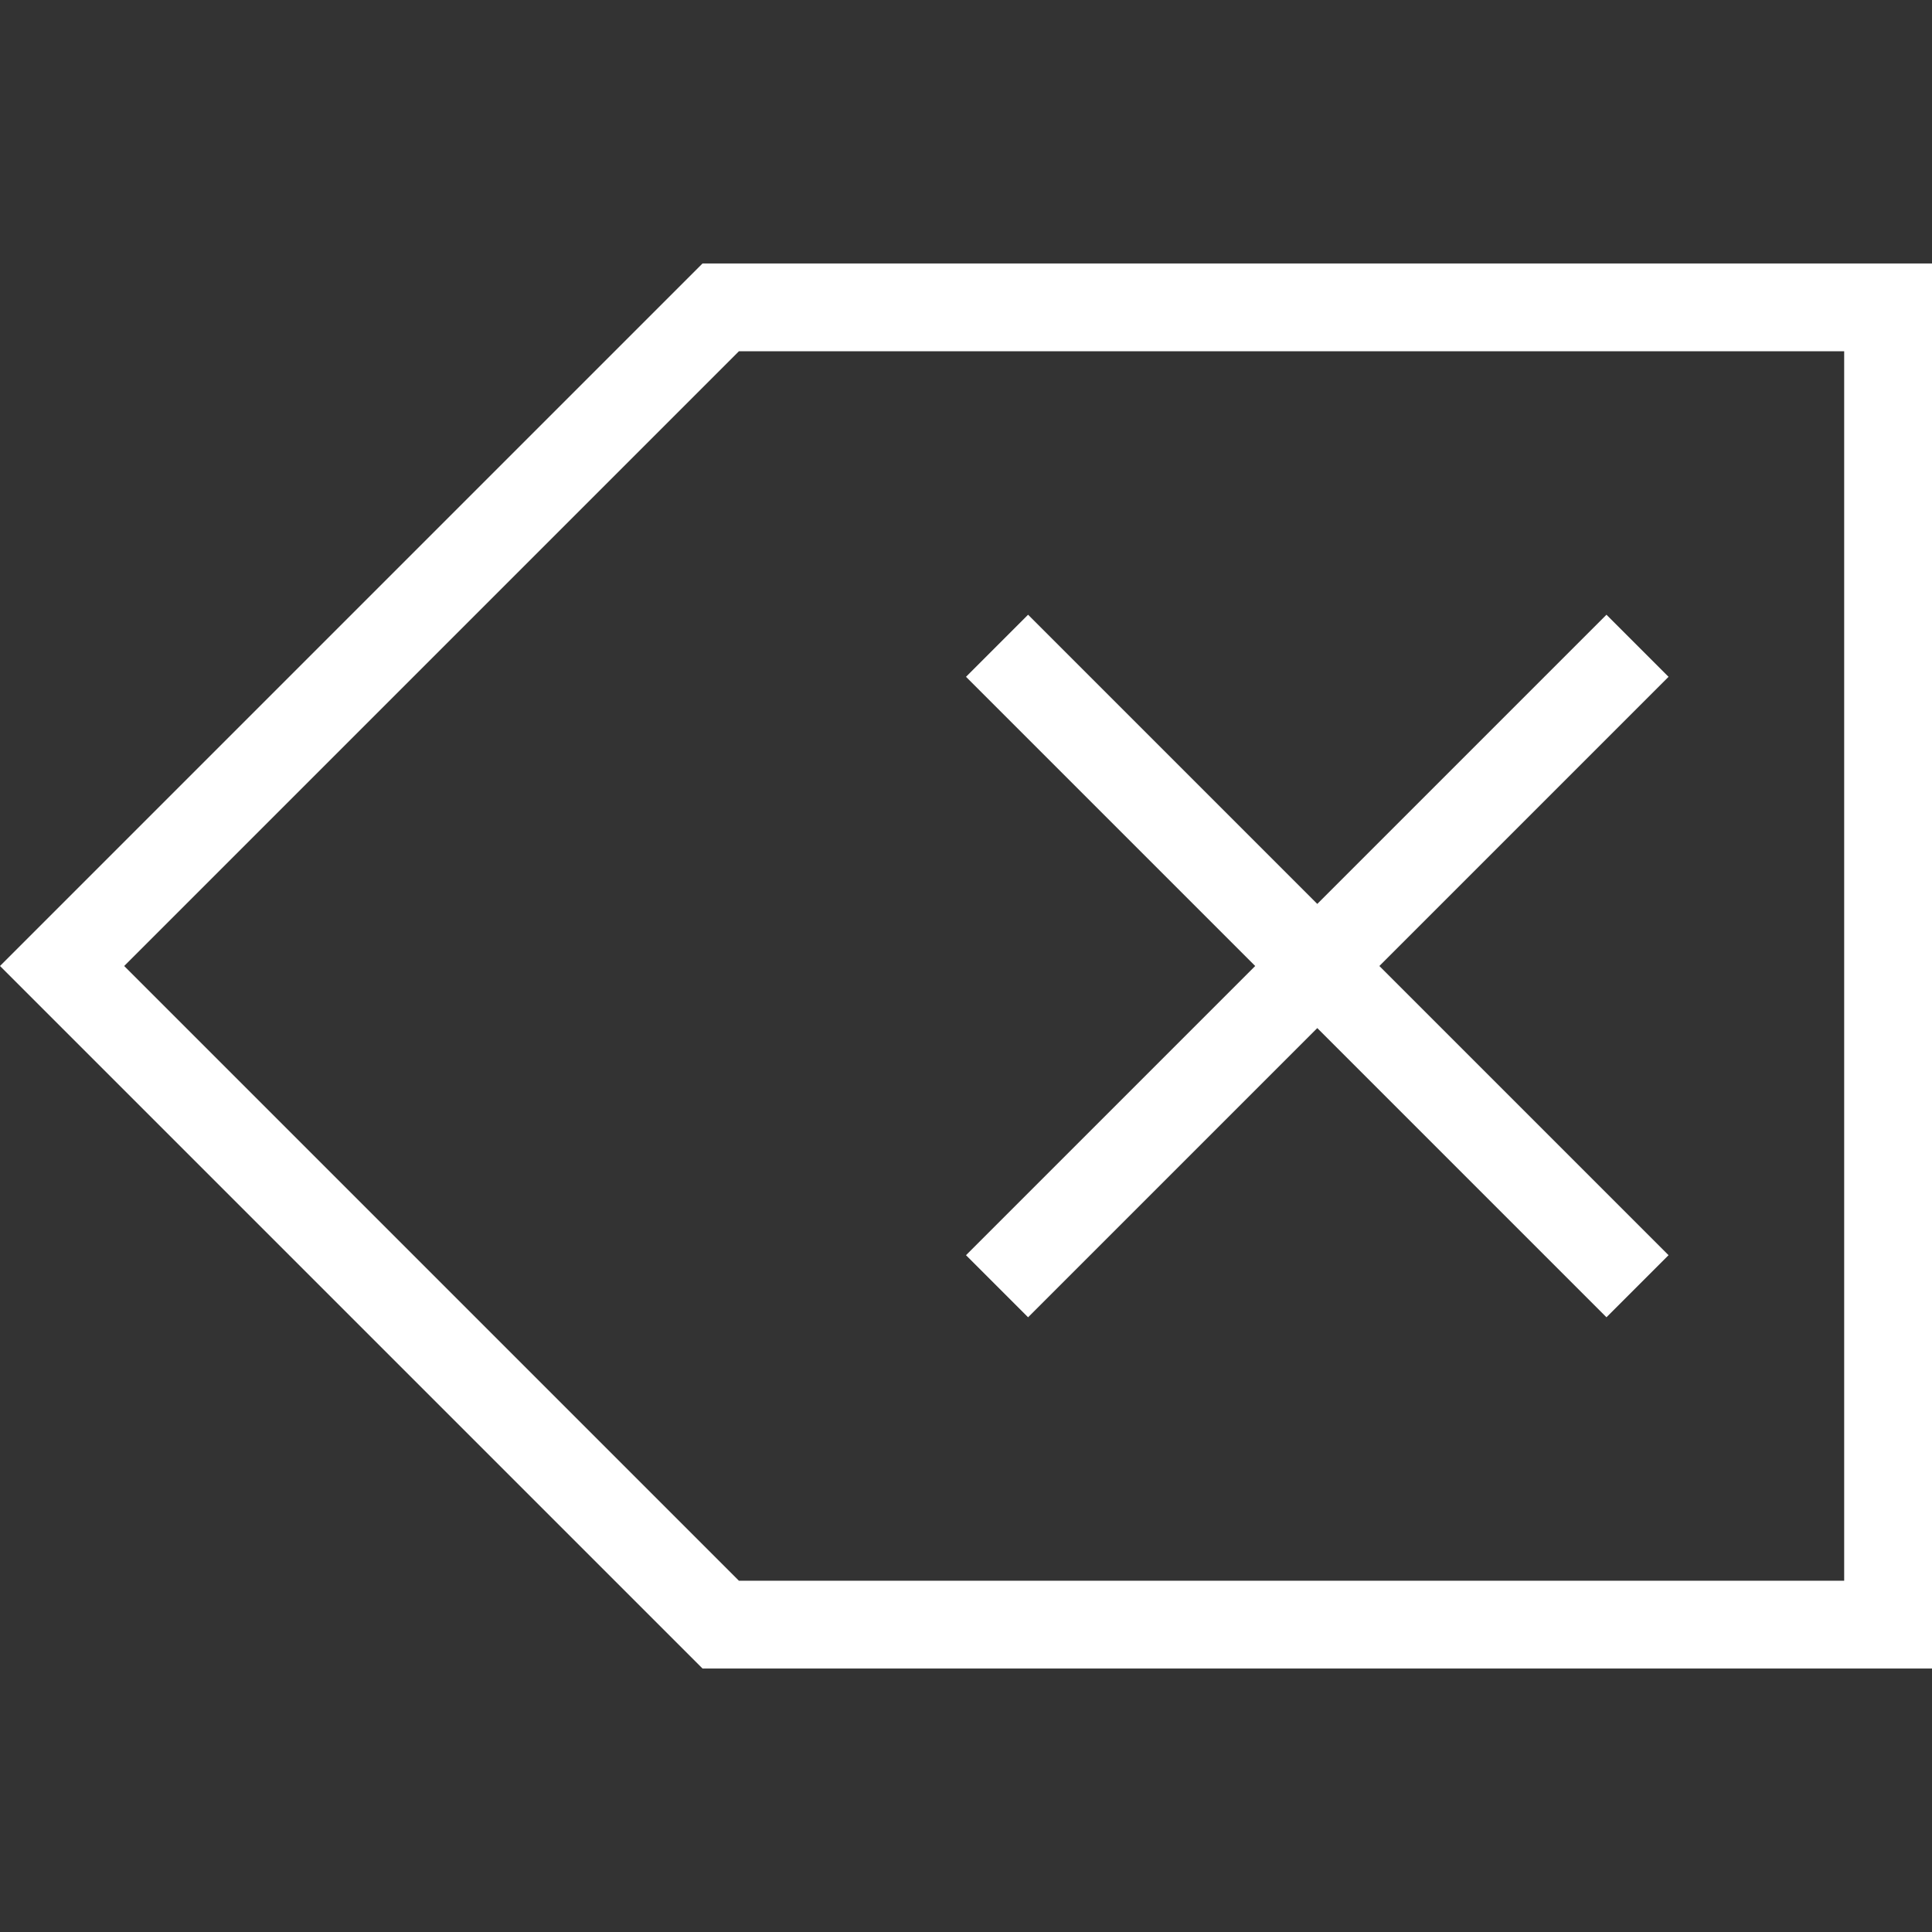 <svg xmlns="http://www.w3.org/2000/svg" xmlns:svg="http://www.w3.org/2000/svg" id="svg3754" width="22" height="22" version="1.1"><rect width="100%" height="100%" fill="#333333" stroke="none"/><defs id="defs3756"><linearGradient id="linearGradient3257"><stop id="stop3259" offset="0" stop-color="#a50000" stop-opacity="1"/><stop id="stop3261" offset="1" stop-color="#e73800" stop-opacity="1"/></linearGradient></defs><g id="layer1" transform="translate(-768.571,-676.076)"><path id="rect4160" fill="#fff" fill-opacity="1" stroke="none" d="M 8 3 L 0.707 10.293 L 0 11 L 0.707 11.707 L 8 19 L 22 19 L 22 18 L 22 3 L 8 3 z M 8.414 4 L 21 4 L 21 18 L 8.414 18 L 1.414 11 L 8.414 4 z M 11.707 7 L 11 7.707 L 14.293 11 L 11 14.293 L 11.707 15 L 15 11.707 L 18.293 15 L 19 14.293 L 15.707 11 L 19 7.707 L 18.293 7 L 15 10.293 L 11.707 7 z" opacity="1" transform="translate(768.571,676.076)"/></g></svg>